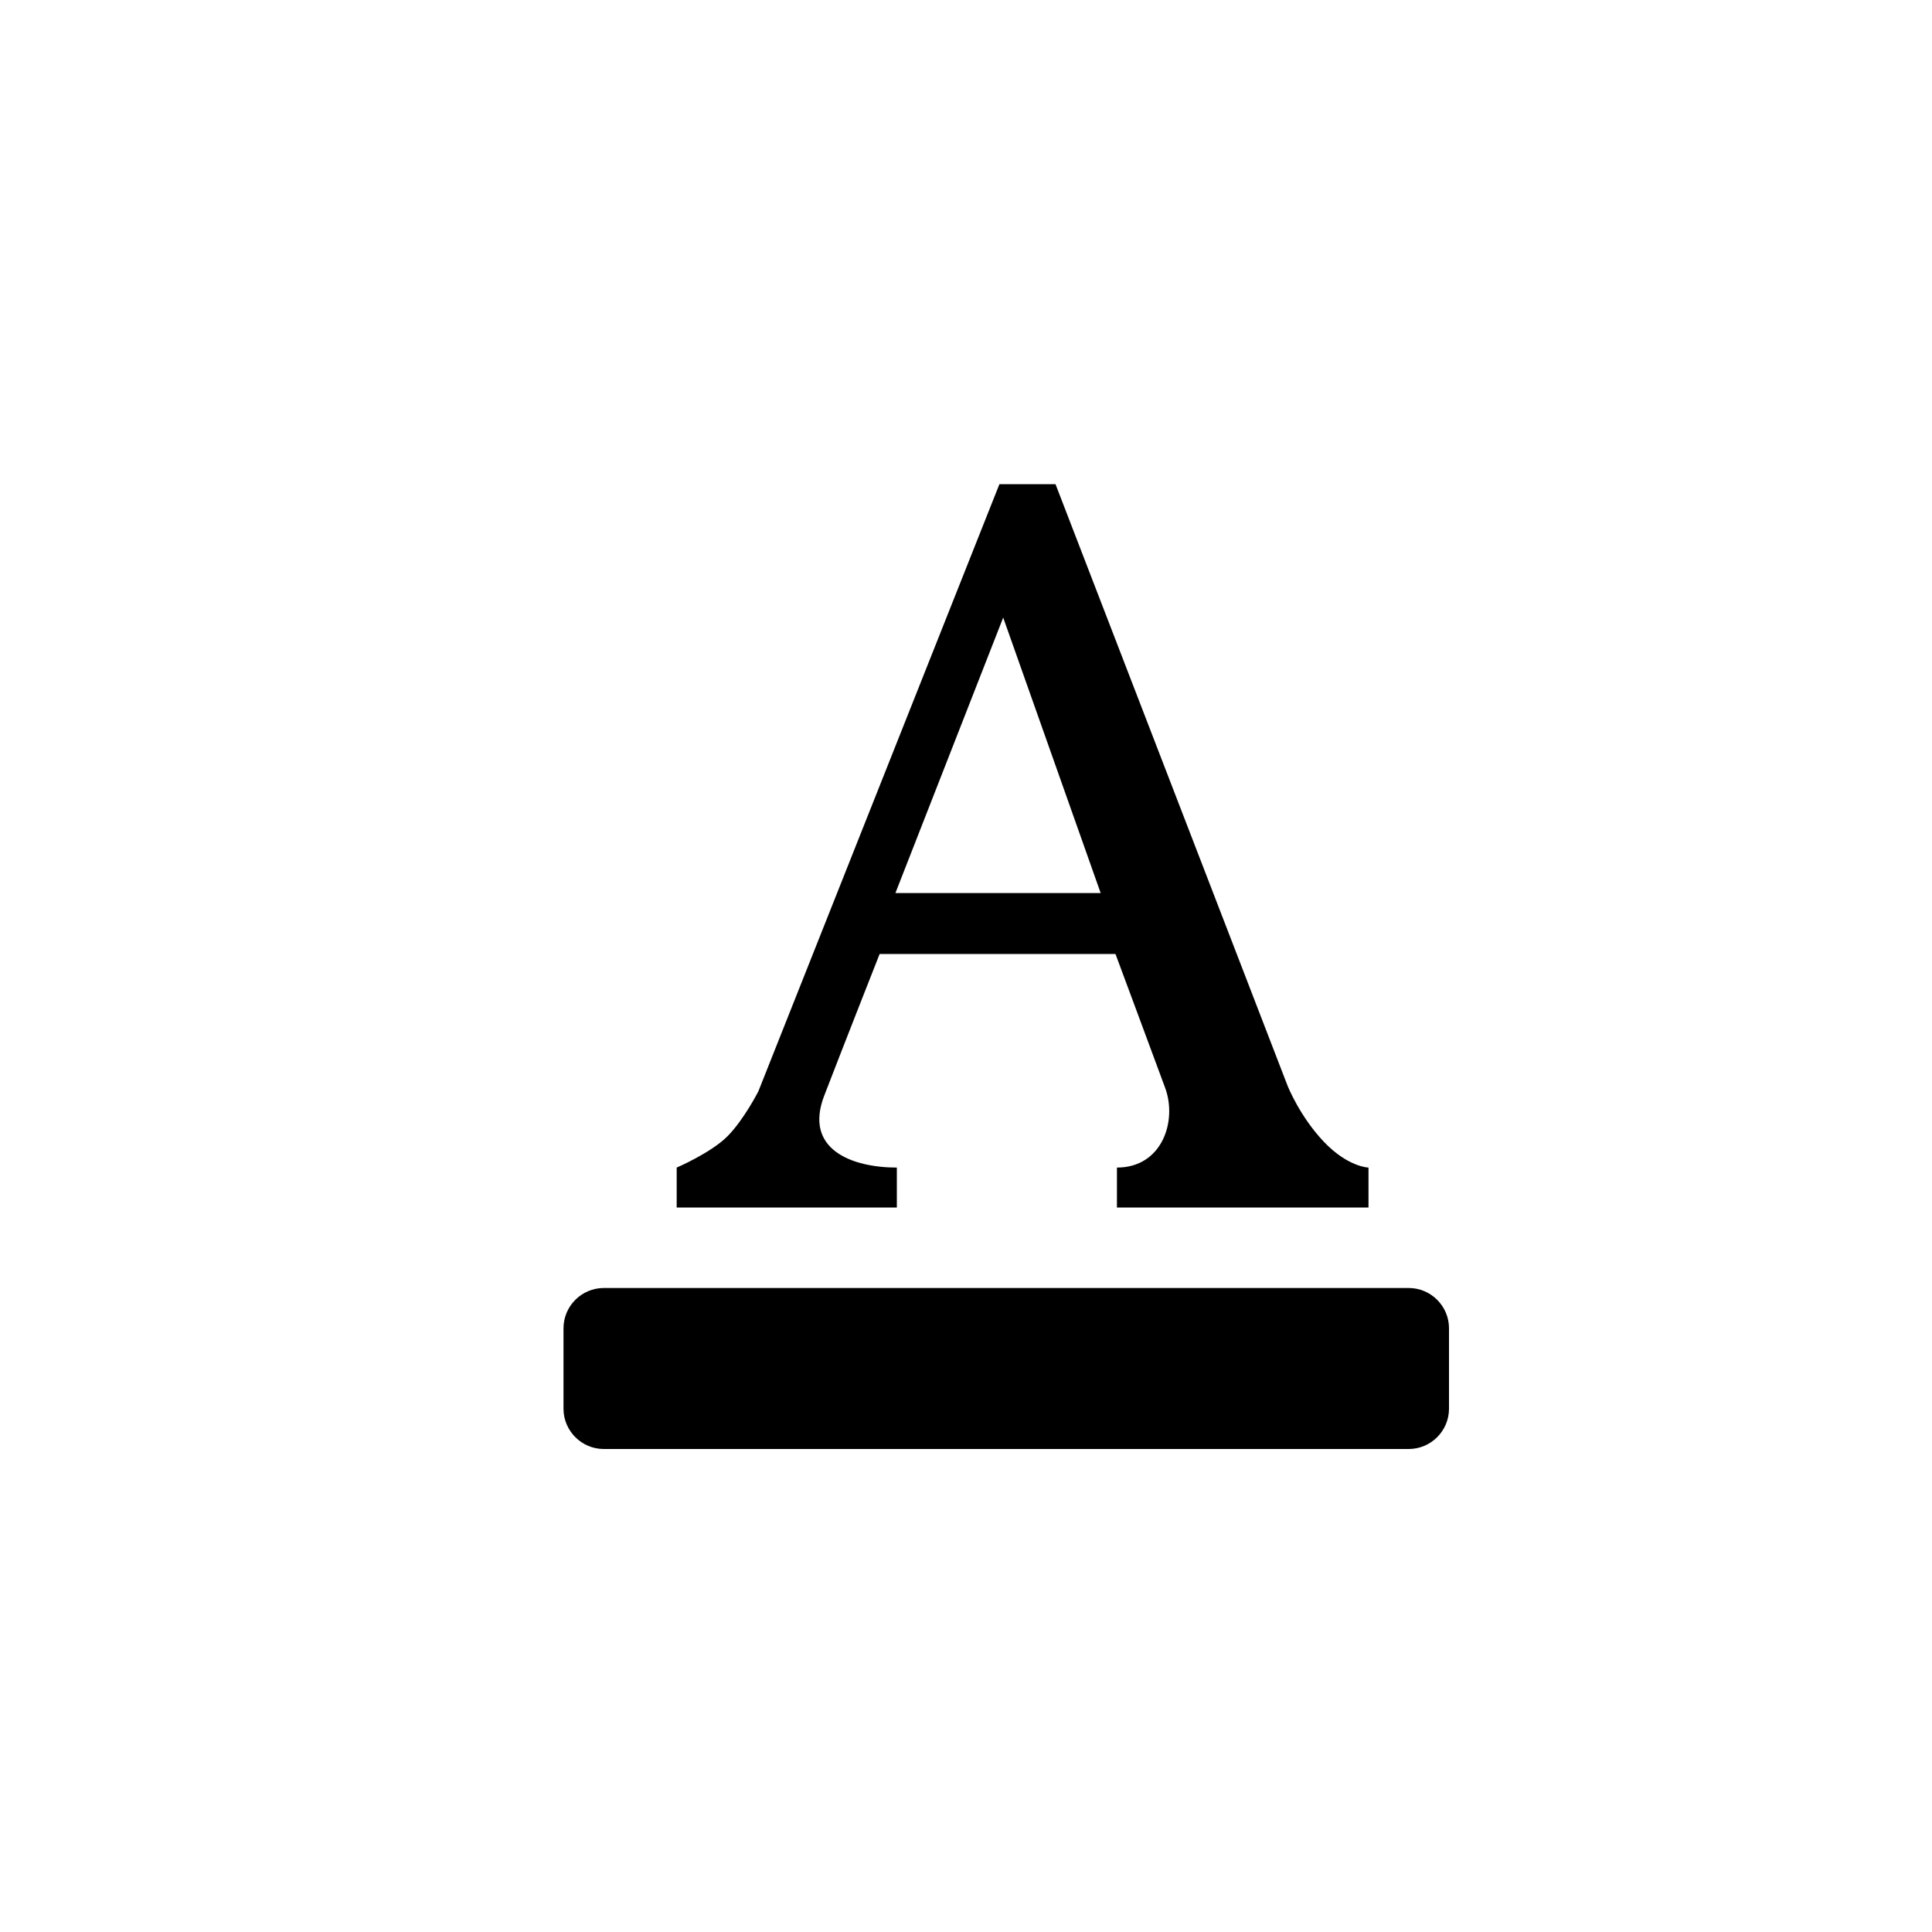 <?xml version="1.0" encoding="utf-8"?>
<!-- Generator: Adobe Illustrator 19.1.0, SVG Export Plug-In . SVG Version: 6.00 Build 0)  -->
<svg version="1.1" id="Layer_1" xmlns="http://www.w3.org/2000/svg" xmlns:xlink="http://www.w3.org/1999/xlink" x="0px" y="0px"
	 viewBox="0 0 24 24" style="enable-background:new 0 0 24 24;" xml:space="preserve">
<g id="text-color">
	<path d="M17,14.504V15h-3.125c0,0,0-0.266,0-0.496c0.562,0,0.751-0.578,0.599-0.99c-0.111-0.302-0.617-1.663-0.617-1.663h-2.93
		c0,0-0.43,1.09-0.688,1.759c-0.258,0.67,0.346,0.894,0.902,0.894c0,0.313,0,0.496,0,0.496H8.406v-0.496c0,0,0.421-0.18,0.628-0.386
		c0.207-0.207,0.387-0.562,0.387-0.562l2.994-7.541h0.697l2.884,7.476c0,0,0.15,0.378,0.45,0.693C16.746,14.499,17,14.504,17,14.504
		z M13.673,11.094l-1.211-3.422l-1.339,3.422H13.673z M18,16.5c0-0.275-0.225-0.5-0.5-0.5h-10C7.225,16,7,16.225,7,16.5v1
		C7,17.775,7.225,18,7.5,18h10c0.275,0,0.5-0.225,0.5-0.5V16.5z"/>
</g>
</svg>
